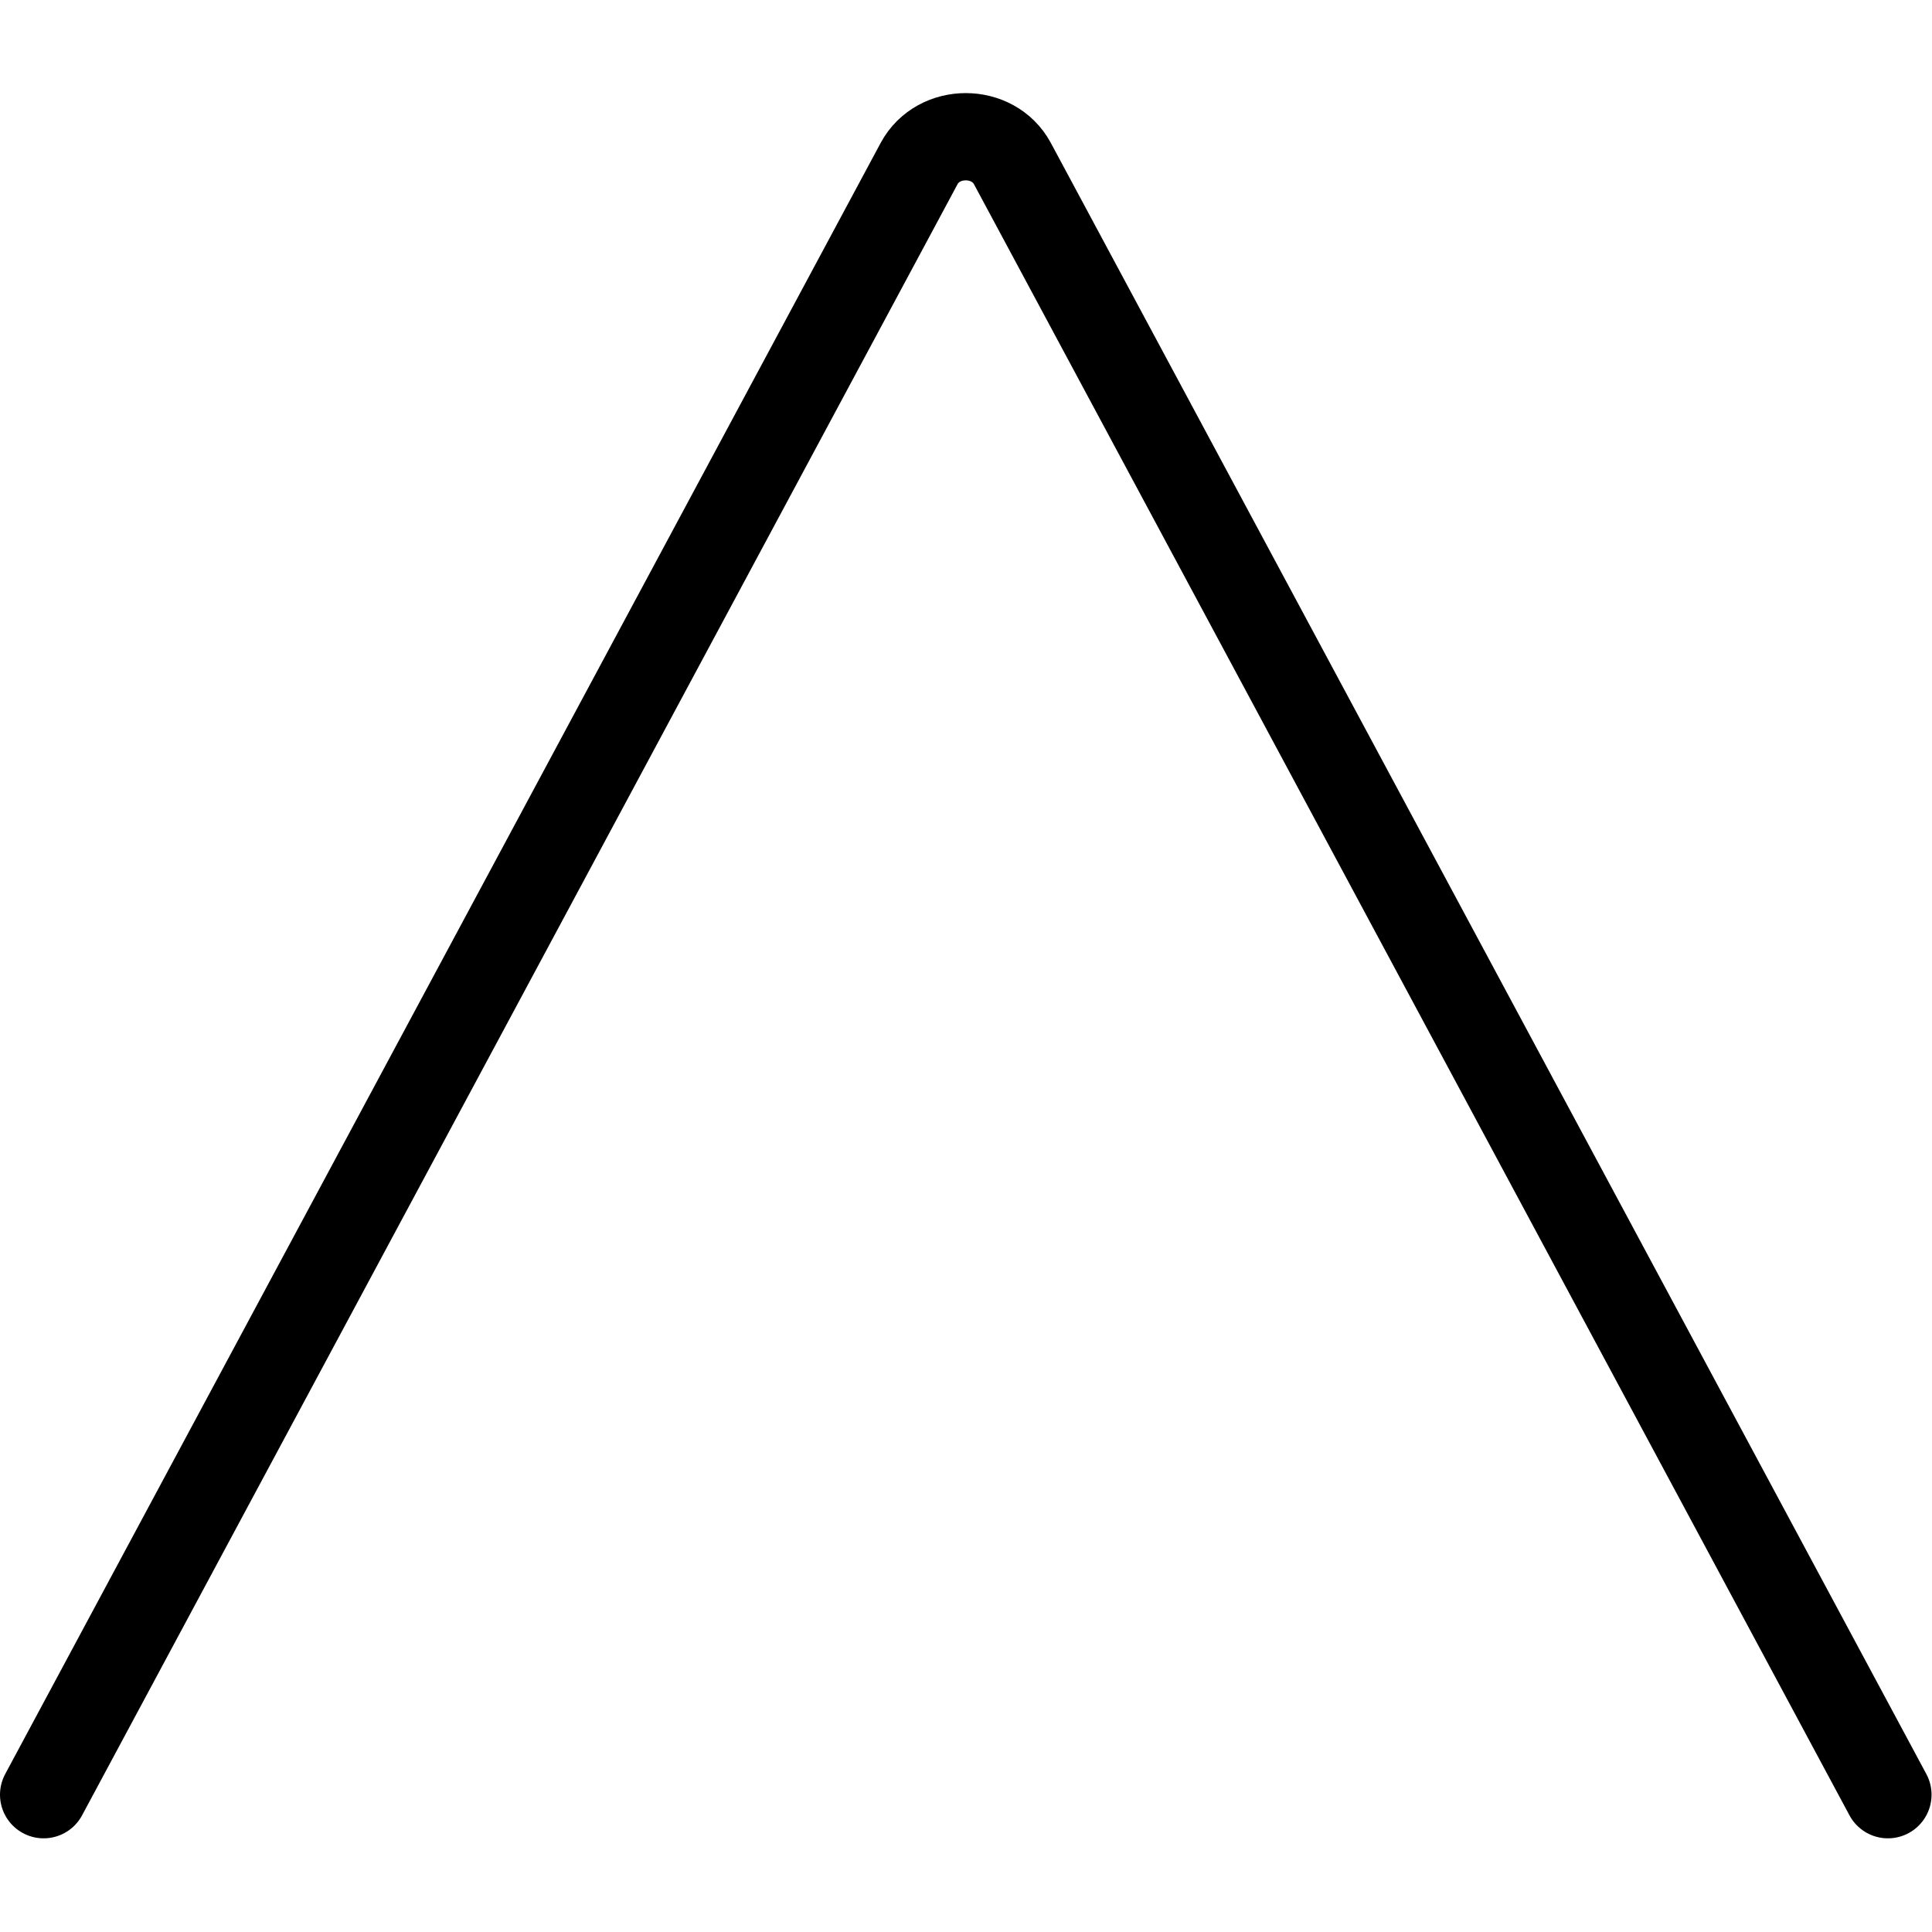<svg xmlns="http://www.w3.org/2000/svg" width="24" height="24" viewBox="0 0 24 24"> <g transform="translate(0.0 1.158) scale(0.542)">
  
  <g
     id="line"
     transform="translate(-13.865,-16.003)">
    <path
       fill="none"
       stroke="#000"
       stroke-linecap="round"
       stroke-linejoin="round"
       stroke-miterlimit="10"
       stroke-width="2"
       d="M 14.865,55 25,36.118 34.93,17.616 c 0.441,-0.821 1.698,-0.821 2.139,0 L 47,36.118 57.135,55"
       id="path2" />
  </g>
</g></svg>